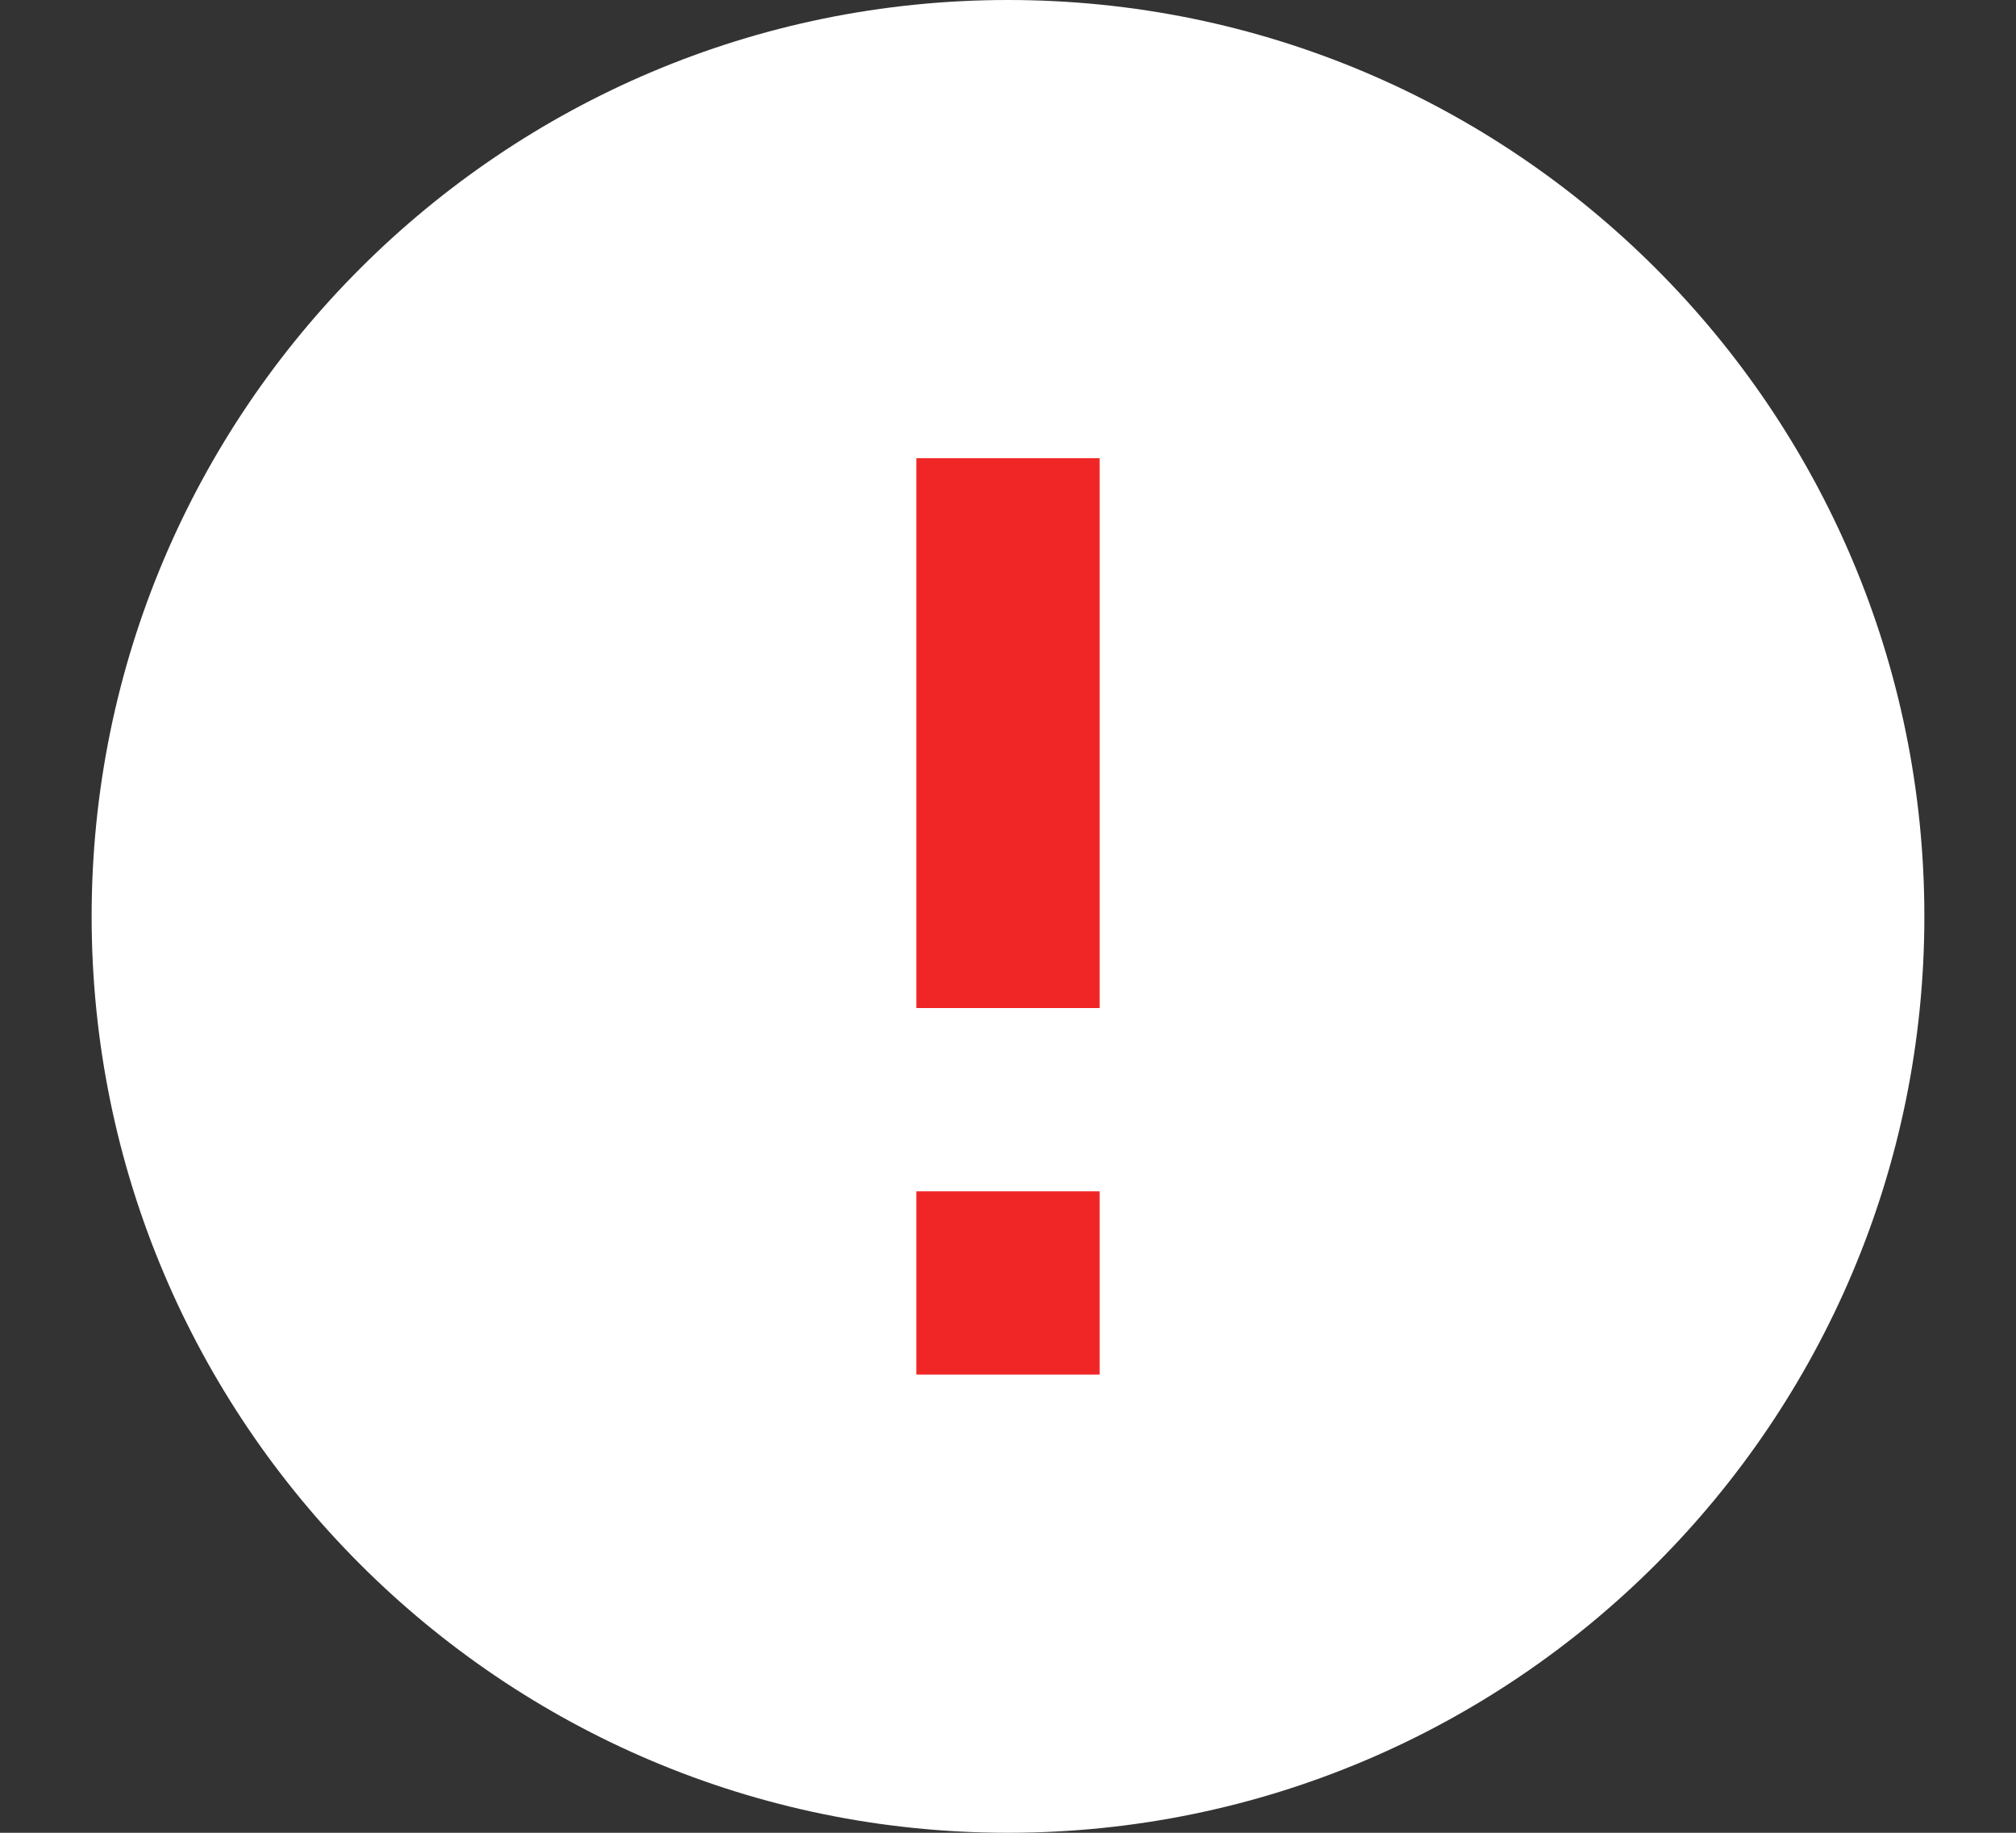 <svg xmlns="http://www.w3.org/2000/svg" width="22" height="20" viewBox="0 0 22 20">
    <rect x="0" y="0" width="22" height="20" fill="#333333" stroke="none"/>
    <g fill="none" fill-rule="evenodd">
        <path fill="#fff" fill-rule="nonzero" d="M11 0C5.48 0 1 4.48 1 10s4.48 10 10 10 10-4.48 10-10S16.52 0 11 0z"/>
        <path fill="#F02525" d="M12 15h-2v-2h2zM12 11h-2V5h2z"/>
    </g>
</svg>
